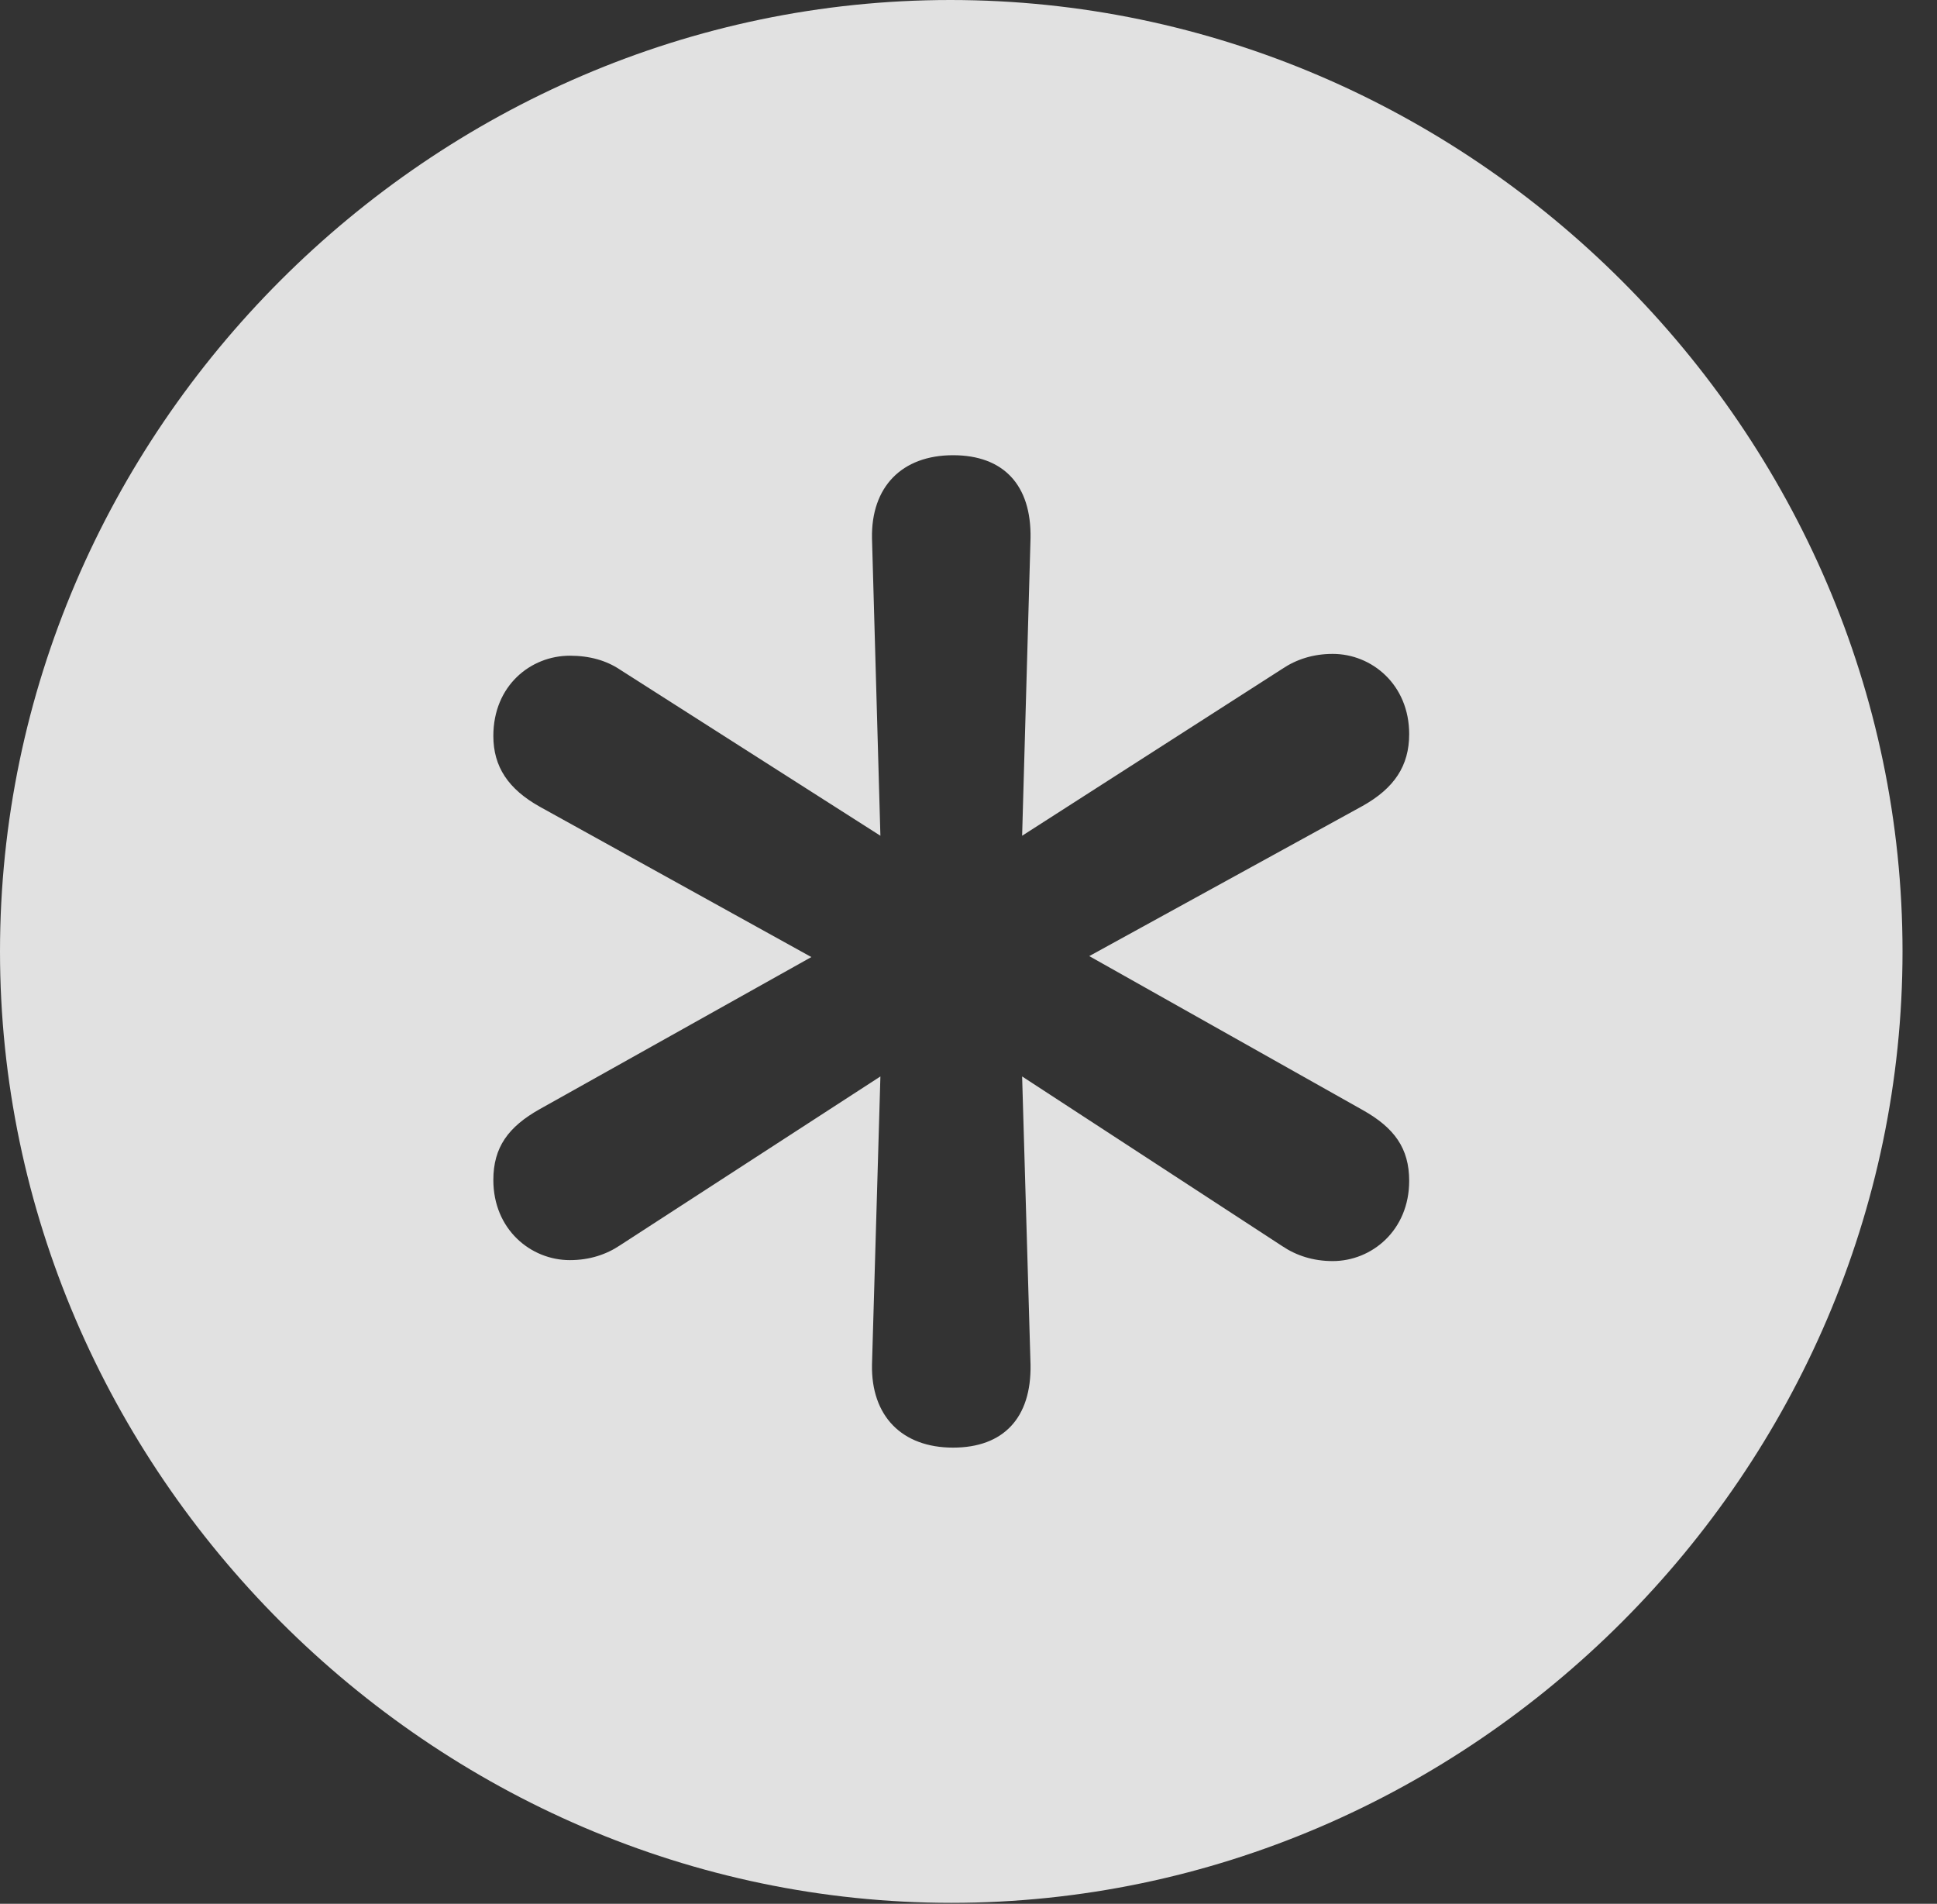 <?xml version="1.0" encoding="UTF-8"?>
<!--Generator: Apple Native CoreSVG 232.5-->
<!DOCTYPE svg
PUBLIC "-//W3C//DTD SVG 1.1//EN"
       "http://www.w3.org/Graphics/SVG/1.1/DTD/svg11.dtd">
<svg version="1.1" xmlns="http://www.w3.org/2000/svg" xmlns:xlink="http://www.w3.org/1999/xlink" width="20.283" height="19.932">
 <rect width="100%" height="100%" fill="#333333" stroke="none"/>
 <g>
  <rect height="19.932" opacity="0" width="20.283" x="0" y="0"/>
  <path d="M19.922 9.961C19.922 15.4 15.41 19.922 9.961 19.922C4.521 19.922 0 15.4 0 9.961C0 4.512 4.512 0 9.951 0C15.4 0 19.922 4.512 19.922 9.961ZM9.131 5.635L9.219 8.75L6.494 7.012C6.348 6.914 6.172 6.865 5.967 6.865C5.557 6.865 5.166 7.178 5.166 7.705C5.166 8.027 5.322 8.262 5.654 8.447L8.496 10.02L5.654 11.611C5.322 11.797 5.166 12.012 5.166 12.354C5.166 12.871 5.557 13.193 5.967 13.193C6.172 13.193 6.348 13.135 6.494 13.037L9.219 11.27L9.131 14.287C9.121 14.824 9.443 15.156 9.98 15.156C10.508 15.156 10.801 14.844 10.791 14.287L10.703 11.27L13.428 13.047C13.574 13.145 13.75 13.203 13.955 13.203C14.365 13.203 14.756 12.881 14.756 12.363C14.756 12.021 14.6 11.807 14.268 11.621L11.406 10.01L14.268 8.438C14.6 8.252 14.756 8.018 14.756 7.686C14.756 7.168 14.365 6.846 13.955 6.846C13.75 6.846 13.574 6.904 13.428 7.002L10.703 8.75L10.791 5.635C10.801 5.078 10.508 4.766 9.98 4.766C9.443 4.766 9.121 5.098 9.131 5.635Z" fill="#ffffff" fill-opacity="0.85"/>
 </g>
</svg>
